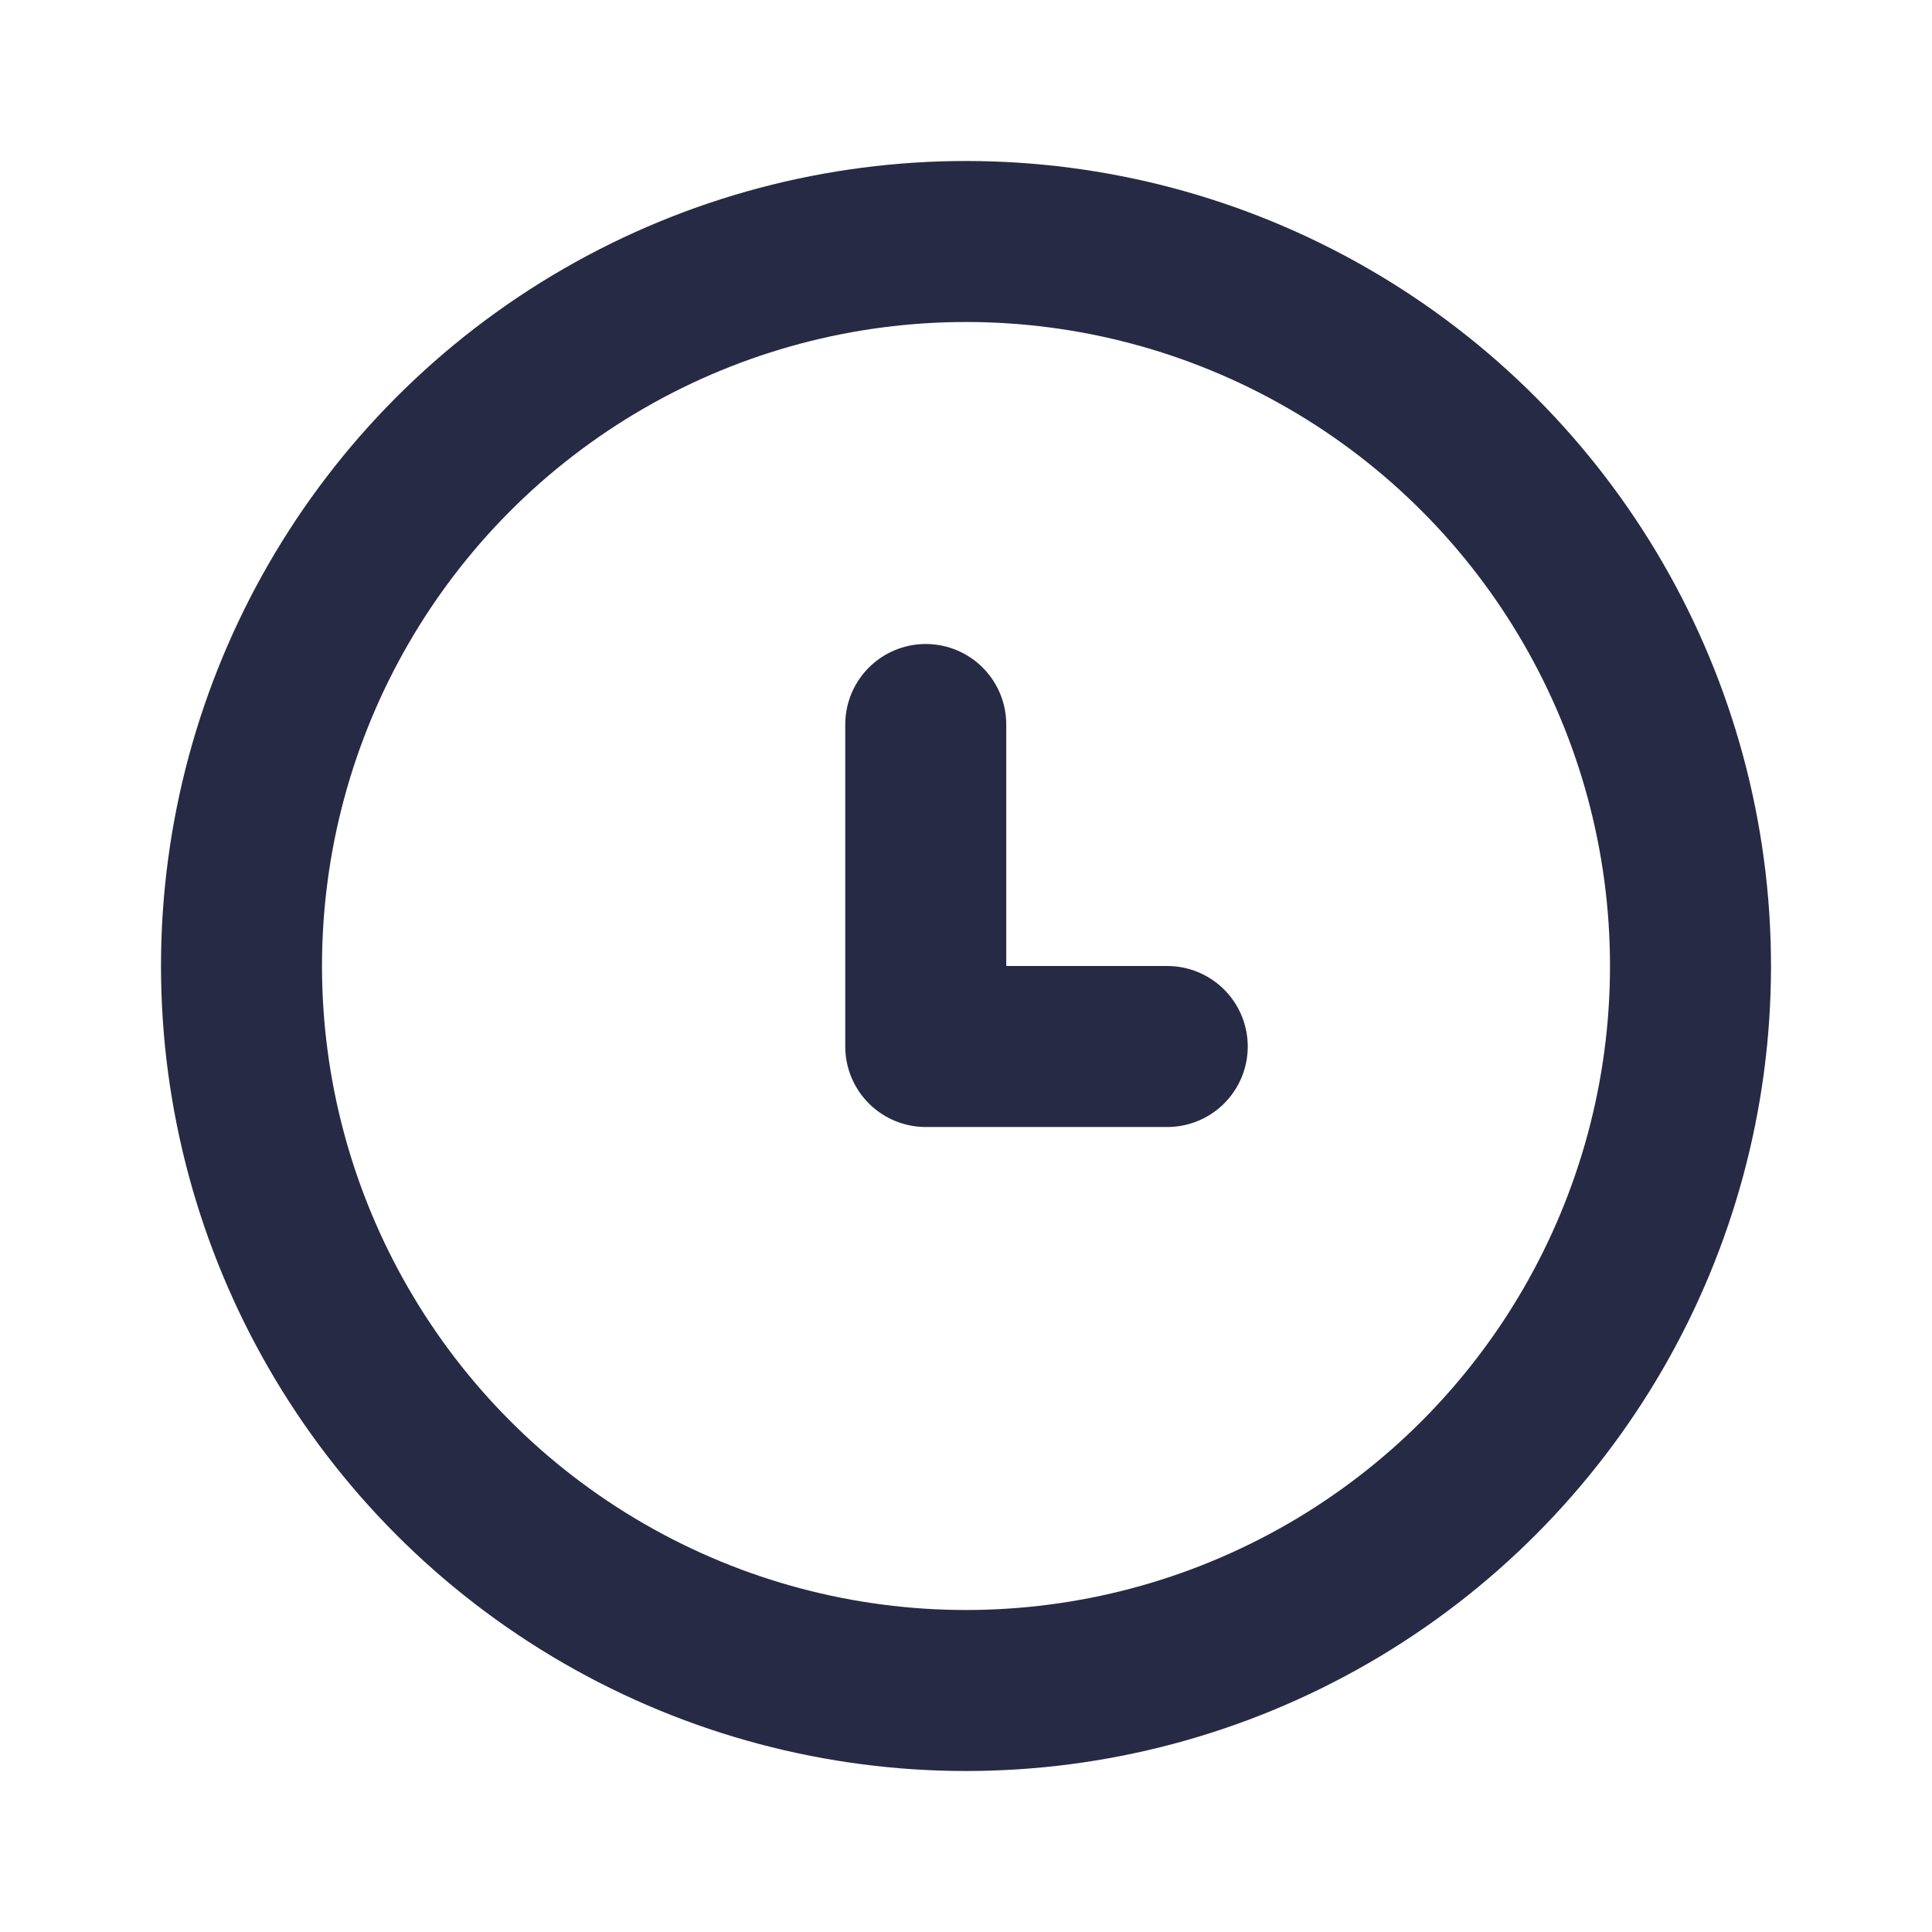 <svg width="24" height="24" viewBox="0 0 24 24" fill="none" xmlns="http://www.w3.org/2000/svg">
<path d="M11.5 9V13H14.5" stroke="#272A44" stroke-width="2" stroke-linecap="round" stroke-linejoin="round"/>
<circle cx="12" cy="12" r="9" stroke="#272A44" stroke-width="2"/>
</svg>
